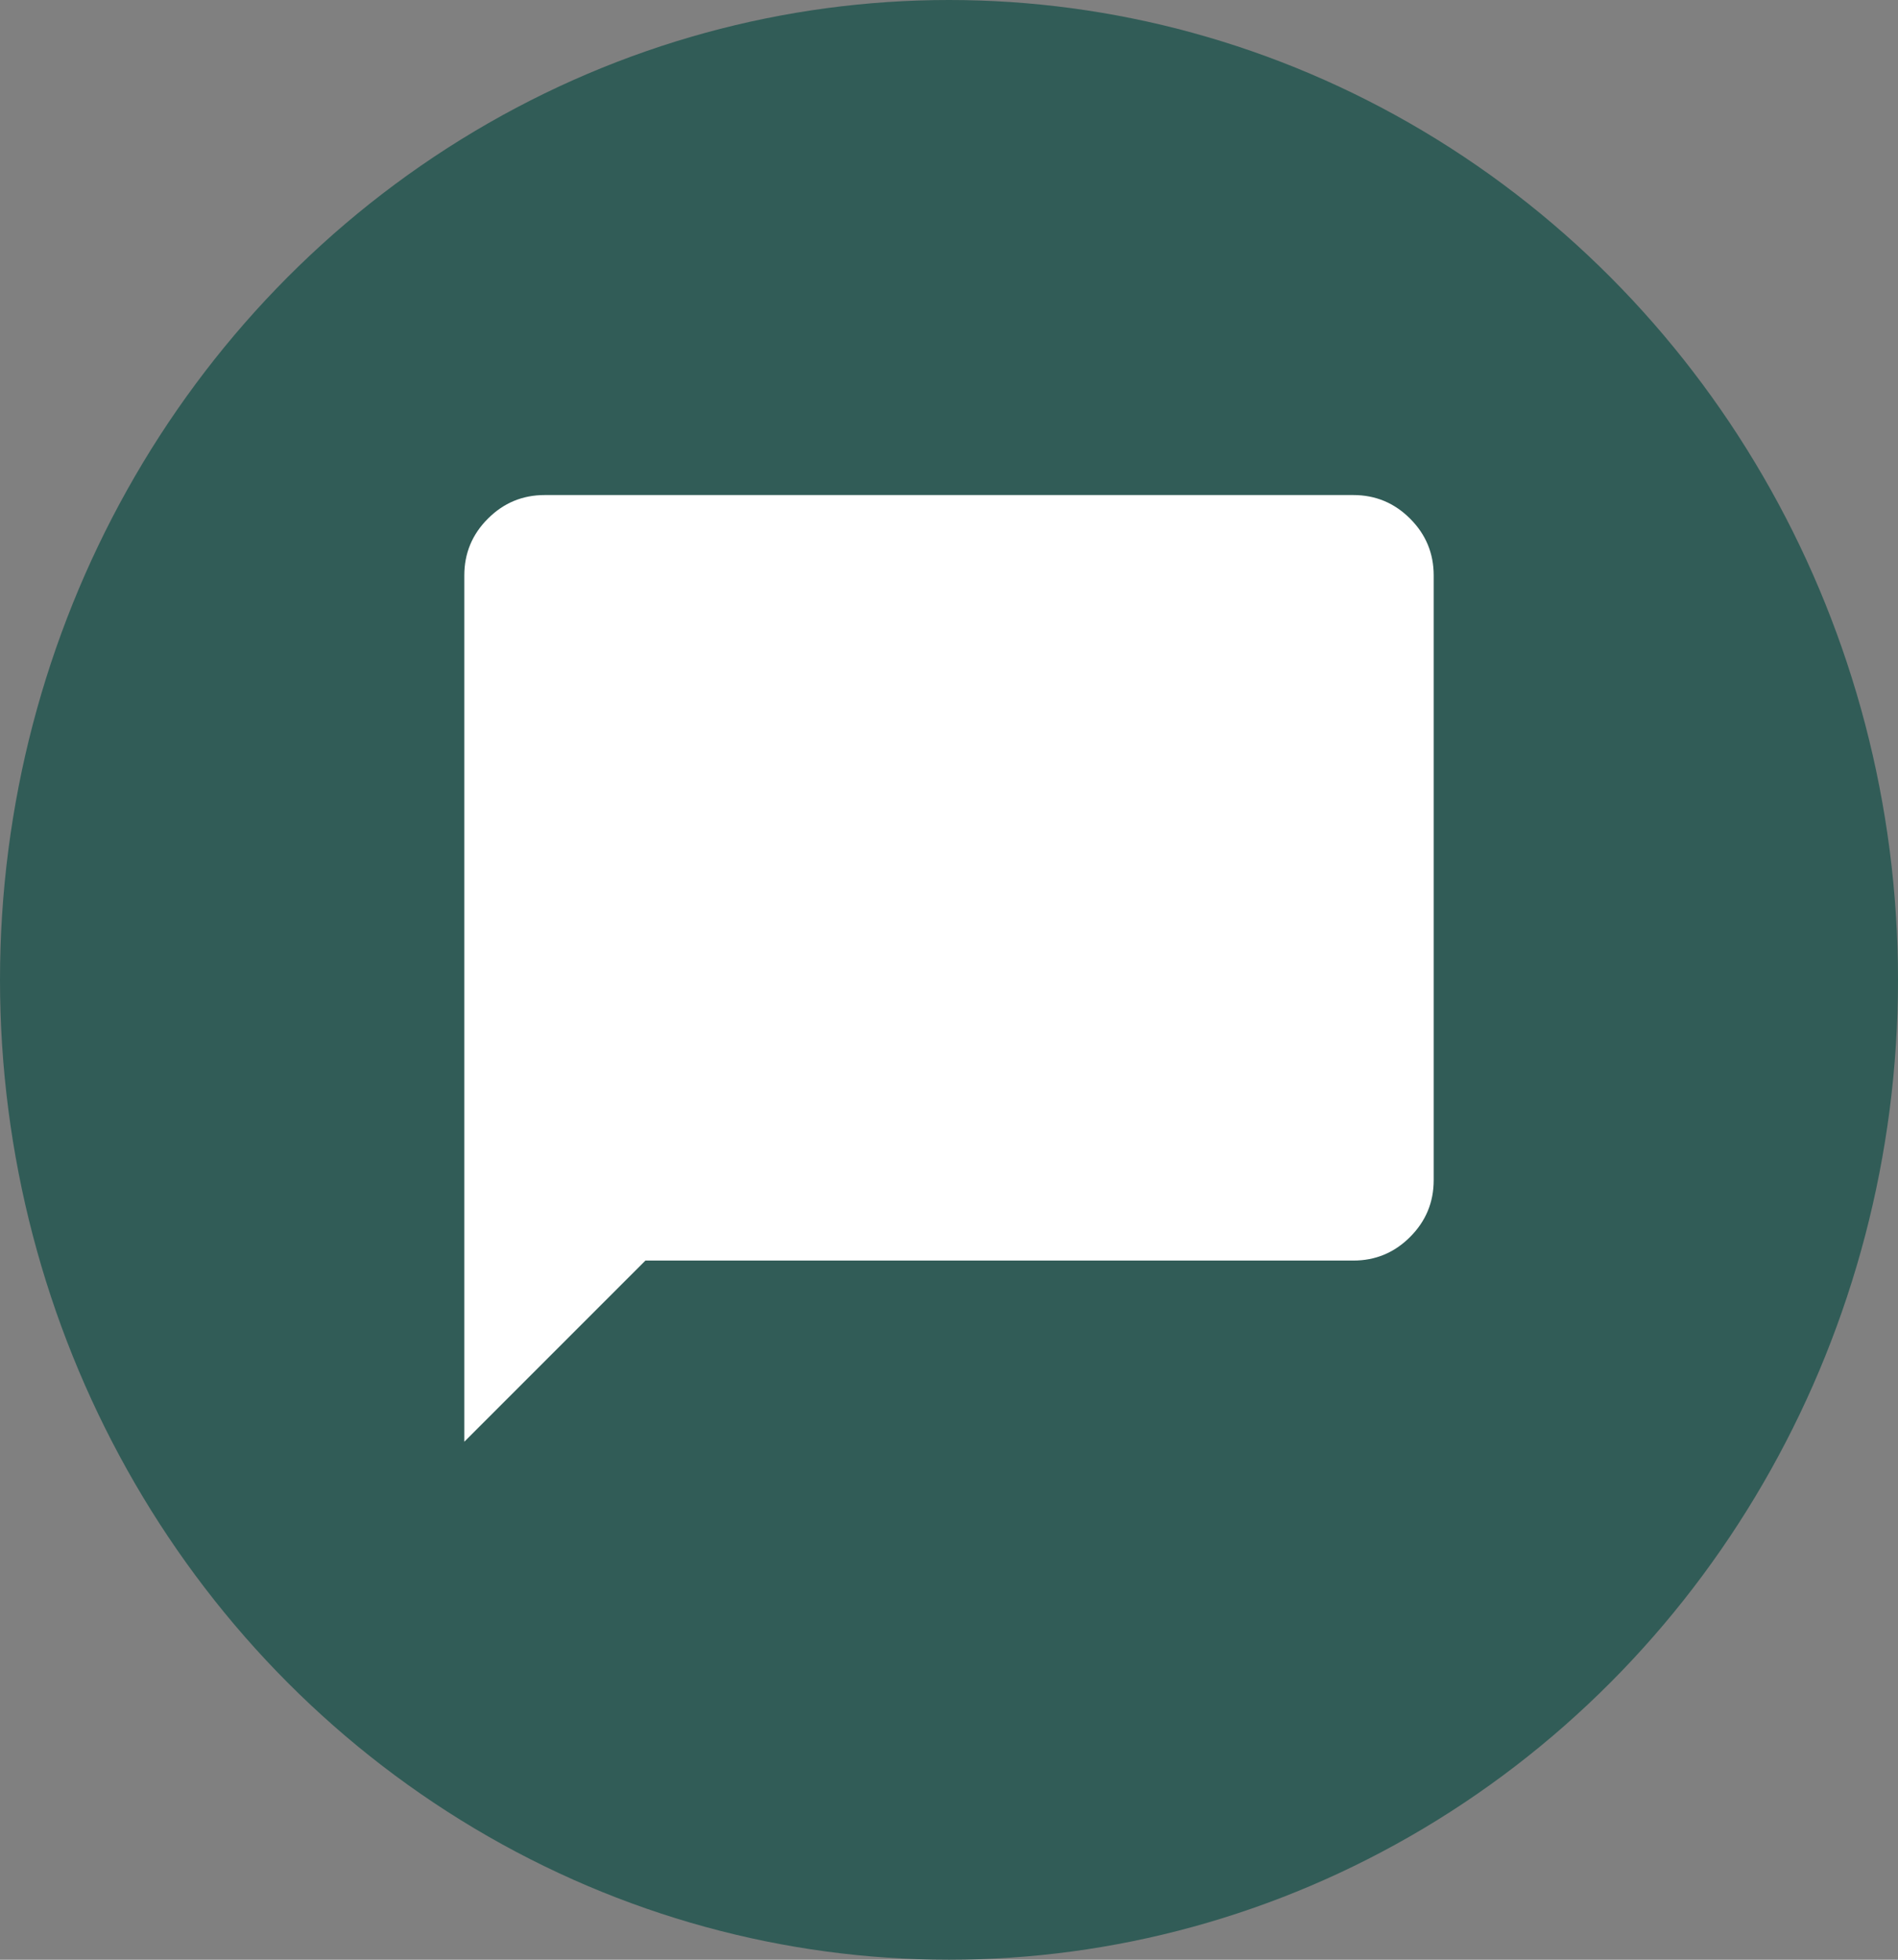 <svg width="62" height="64" viewBox="0 0 62 64" fill="none" xmlns="http://www.w3.org/2000/svg">
<rect x="0" y="0" width="62" height="64" fill="#808080" stroke="none"/>
<ellipse cx="31" cy="32" rx="31" ry="32" fill="#315C57"/>
<mask id="mask0_221_352" style="mask-type:alpha" maskUnits="userSpaceOnUse" x="11" y="12" width="40" height="40">
<rect x="11" y="12" width="40" height="40" fill="#D9D9D9"/>
</mask>
<g mask="url(#mask0_221_352)">
<path d="M15.167 47.083V18.792C15.167 18.069 15.424 17.451 15.938 16.938C16.451 16.424 17.069 16.167 17.792 16.167H44.208C44.931 16.167 45.549 16.424 46.062 16.938C46.576 17.451 46.833 18.069 46.833 18.792V38.542C46.833 39.264 46.576 39.882 46.062 40.396C45.549 40.91 44.931 41.167 44.208 41.167H21.083L15.167 47.083Z" fill="white"/>
</g>
</svg>
